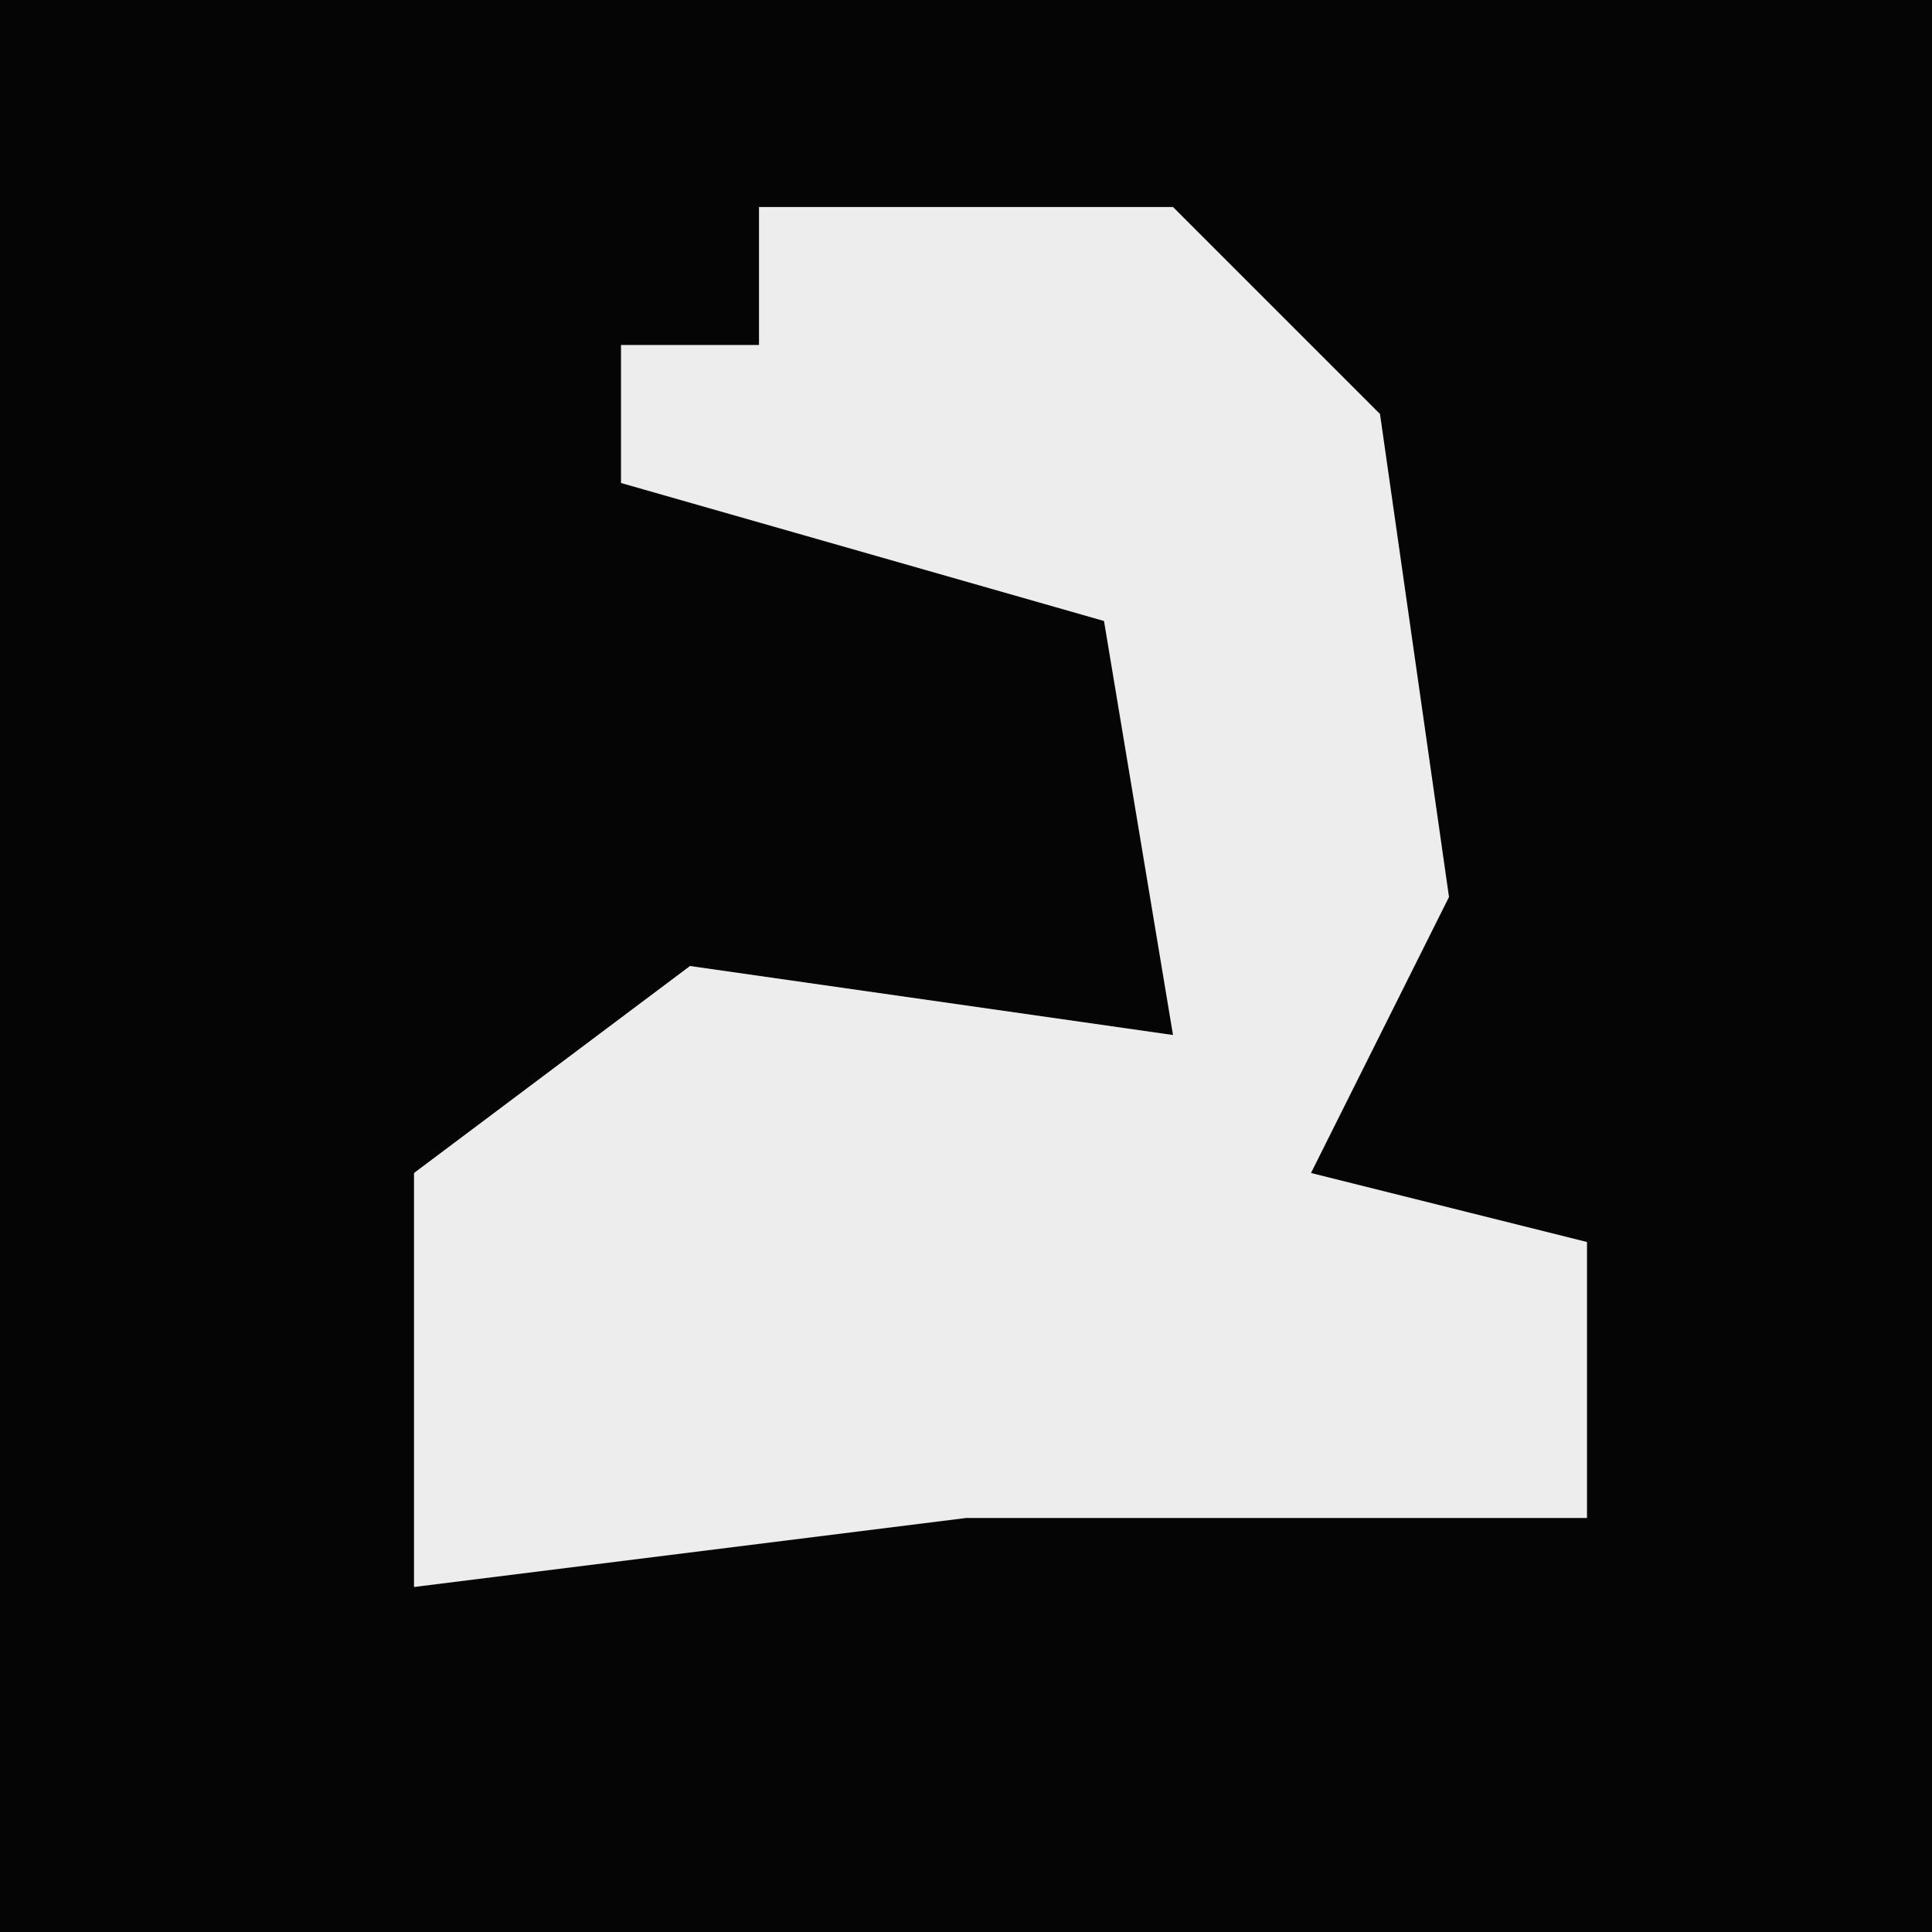 <?xml version="1.0" encoding="UTF-8"?>
<svg version="1.1" xmlns="http://www.w3.org/2000/svg" width="28" height="28">
<path d="M0,0 L28,0 L28,28 L0,28 Z " fill="#050505" transform="translate(0,0)"/>
<path d="M0,0 L6,0 L9,3 L10,10 L8,14 L12,15 L12,19 L3,19 L-5,20 L-5,14 L-1,11 L6,12 L5,6 L-2,4 L-2,2 L0,2 Z " fill="#EDEDED" transform="translate(11,3)"/>
</svg>
